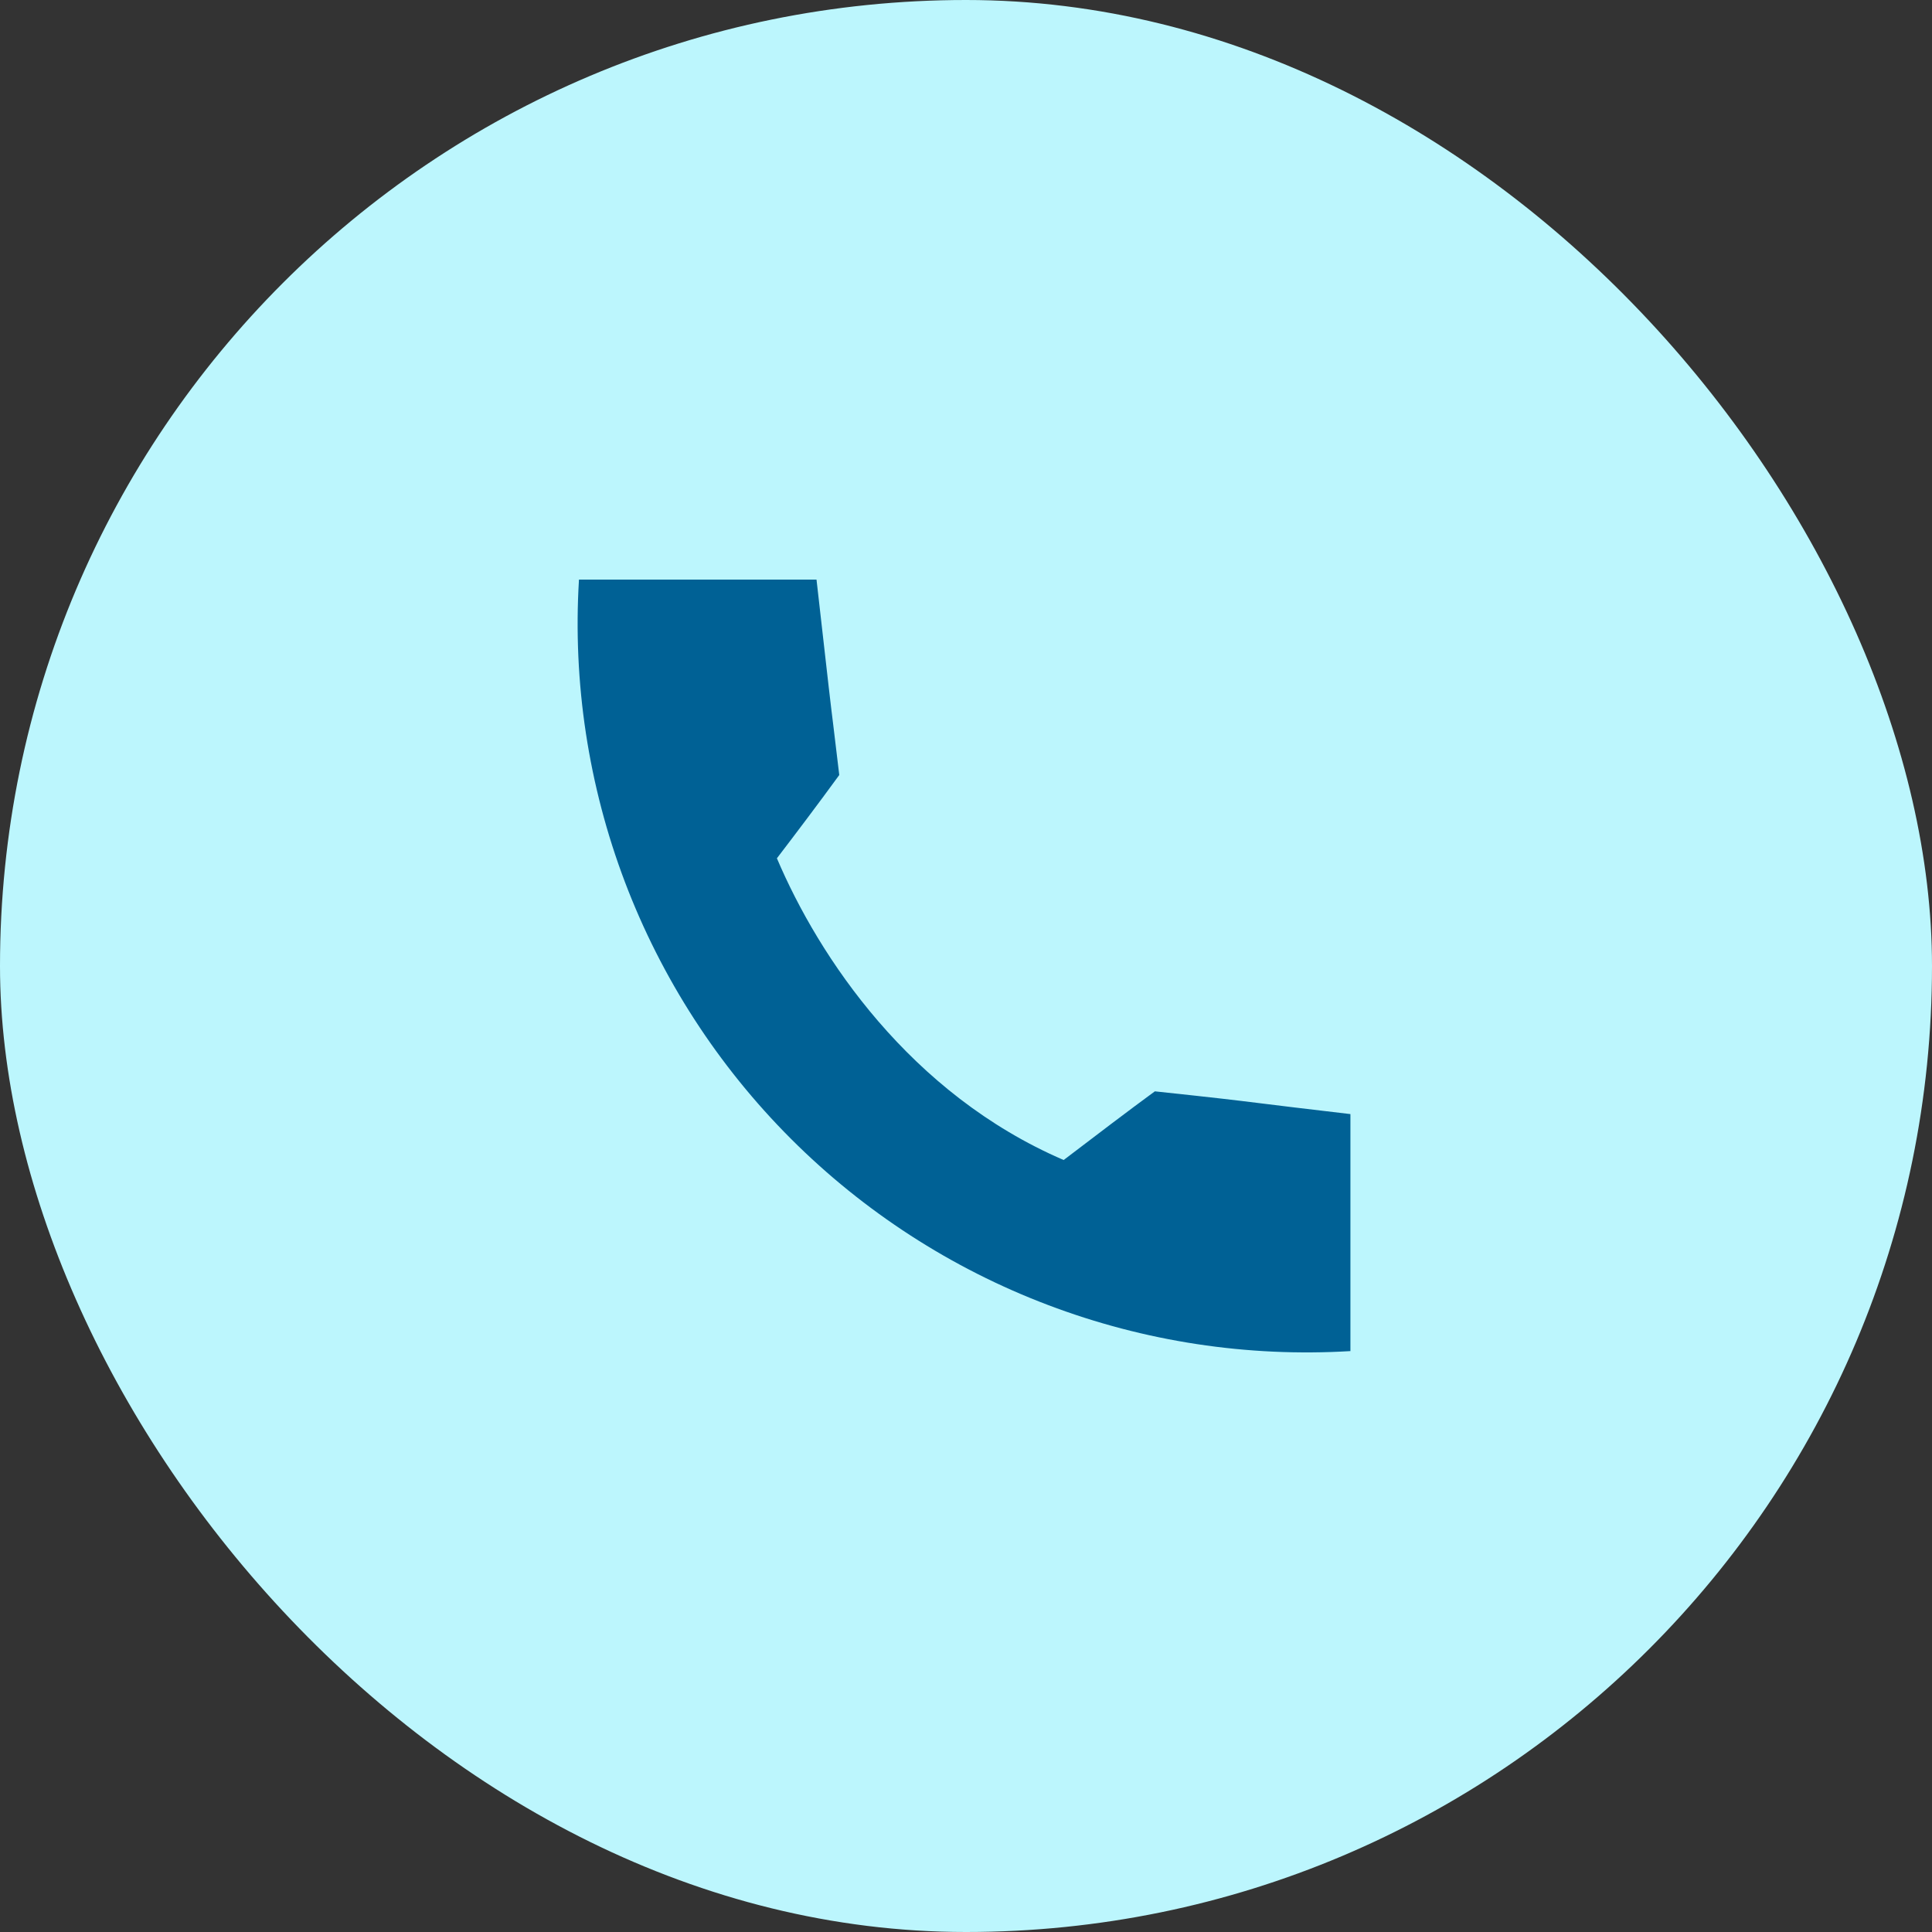 <svg width="40" height="40" viewBox="0 0 40 40" fill="none" xmlns="http://www.w3.org/2000/svg">
<rect x="0" y="0" width="40" height="40" fill="#333333" stroke="none"/>
<rect width="40" height="40" rx="20" fill="#BCF6FD"/>
<path d="M16.085 17.77C16.955 19.819 18.84 22.646 22.022 24.017C22.642 23.543 23.419 22.954 23.91 22.595C25.253 22.738 25.542 22.774 26.086 22.841C26.455 22.887 26.943 22.947 27.959 23.066V27.973C25.827 28.101 23.693 27.776 21.696 27.018C19.699 26.261 17.886 25.088 16.377 23.579C14.867 22.069 13.695 20.256 12.938 18.26C12.182 16.264 11.857 14.13 11.987 12H16.905C17.168 14.332 17.2 14.596 17.25 14.996C17.276 15.204 17.306 15.45 17.376 16.046C16.941 16.643 16.474 17.261 16.085 17.77Z" fill="#006195"/>
</svg>
